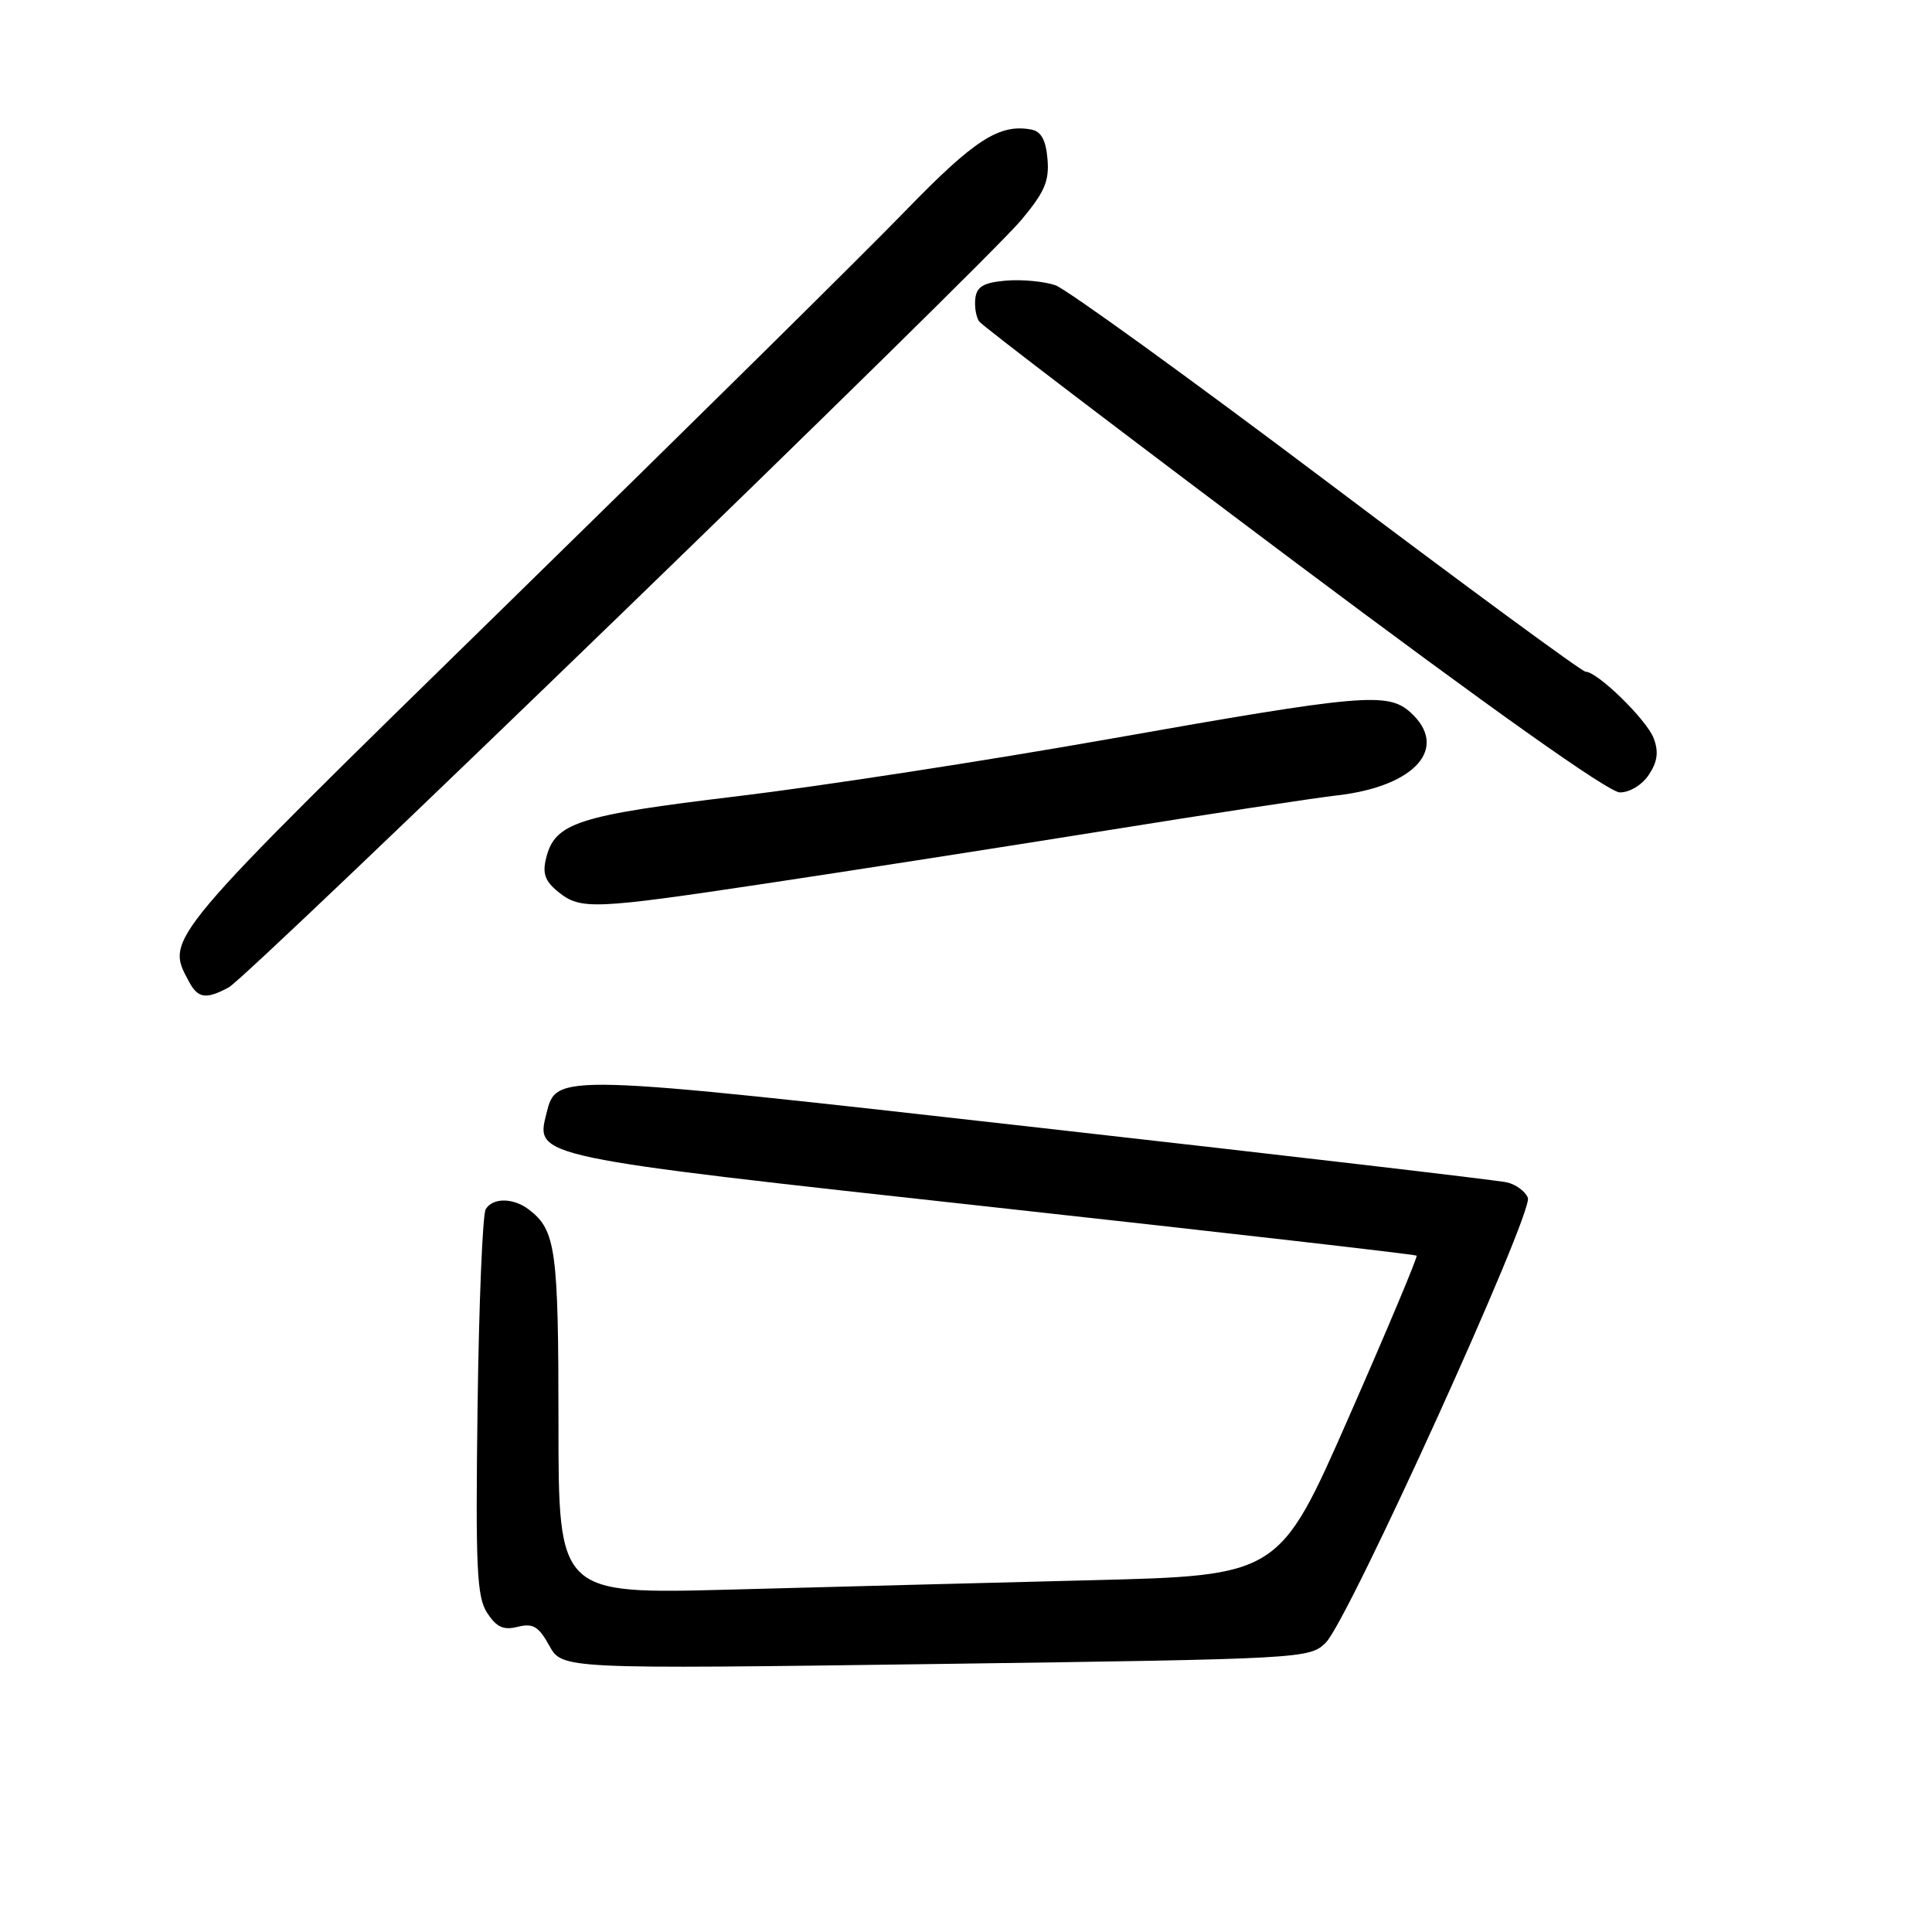 <?xml version="1.0" encoding="UTF-8" standalone="no"?>
<!DOCTYPE svg PUBLIC "-//W3C//DTD SVG 1.1//EN" "http://www.w3.org/Graphics/SVG/1.1/DTD/svg11.dtd" >
<svg xmlns="http://www.w3.org/2000/svg" xmlns:xlink="http://www.w3.org/1999/xlink" version="1.1" viewBox="0 0 256 256">
 <g >
 <path fill="currentColor"
d=" M 175.68 217.65 C 178.65 214.73 203.20 160.67 202.45 158.72 C 202.12 157.87 200.88 156.95 199.68 156.67 C 198.48 156.39 170.61 153.13 137.74 149.43 C 73.44 142.18 73.74 142.19 72.40 147.56 C 70.95 153.34 70.57 153.26 131.46 159.94 C 162.24 163.32 187.55 166.22 187.71 166.38 C 187.87 166.54 183.84 176.14 178.75 187.72 C 169.50 208.77 169.50 208.77 144.50 209.39 C 130.75 209.74 109.26 210.29 96.75 210.63 C 74.00 211.23 74.00 211.23 74.00 188.55 C 74.00 165.57 73.65 163.01 70.09 160.28 C 68.03 158.70 65.32 158.67 64.36 160.22 C 63.95 160.90 63.46 172.66 63.28 186.37 C 63.00 207.90 63.18 211.62 64.56 213.73 C 65.80 215.62 66.72 216.04 68.61 215.56 C 70.62 215.06 71.37 215.50 72.78 218.05 C 74.50 221.16 74.50 221.16 124.00 220.49 C 172.89 219.82 173.53 219.78 175.68 217.65 Z  M 30.30 130.84 C 32.97 129.41 130.04 35.43 135.30 29.18 C 138.40 25.49 139.05 24.00 138.80 21.09 C 138.59 18.57 137.96 17.41 136.67 17.17 C 132.43 16.37 129.13 18.49 120.00 27.91 C 114.78 33.31 91.04 56.75 67.25 80.00 C 21.36 124.87 21.91 124.22 25.04 130.07 C 26.23 132.30 27.28 132.45 30.30 130.84 Z  M 101.75 117.03 C 112.61 115.40 132.75 112.26 146.50 110.06 C 160.25 107.85 174.07 105.75 177.20 105.39 C 187.54 104.20 192.06 99.08 186.90 94.40 C 183.89 91.68 180.53 91.98 147.03 97.91 C 130.81 100.78 108.61 104.20 97.68 105.51 C 76.57 108.04 73.53 109.02 72.37 113.68 C 71.85 115.73 72.21 116.75 73.96 118.17 C 76.94 120.58 78.58 120.51 101.75 117.03 Z  M 218.50 102.63 C 219.63 100.91 219.80 99.61 219.12 97.82 C 218.19 95.37 211.67 89.00 210.09 89.00 C 209.62 89.00 194.23 77.69 175.88 63.86 C 157.53 50.04 141.31 38.31 139.85 37.80 C 138.38 37.29 135.45 37.01 133.34 37.18 C 130.38 37.43 129.44 37.96 129.24 39.50 C 129.10 40.60 129.33 41.99 129.74 42.59 C 130.16 43.18 148.91 57.47 171.41 74.34 C 197.56 93.93 213.16 105.00 214.64 105.00 C 215.97 105.00 217.61 103.99 218.50 102.63 Z "/>
</g>
</svg>